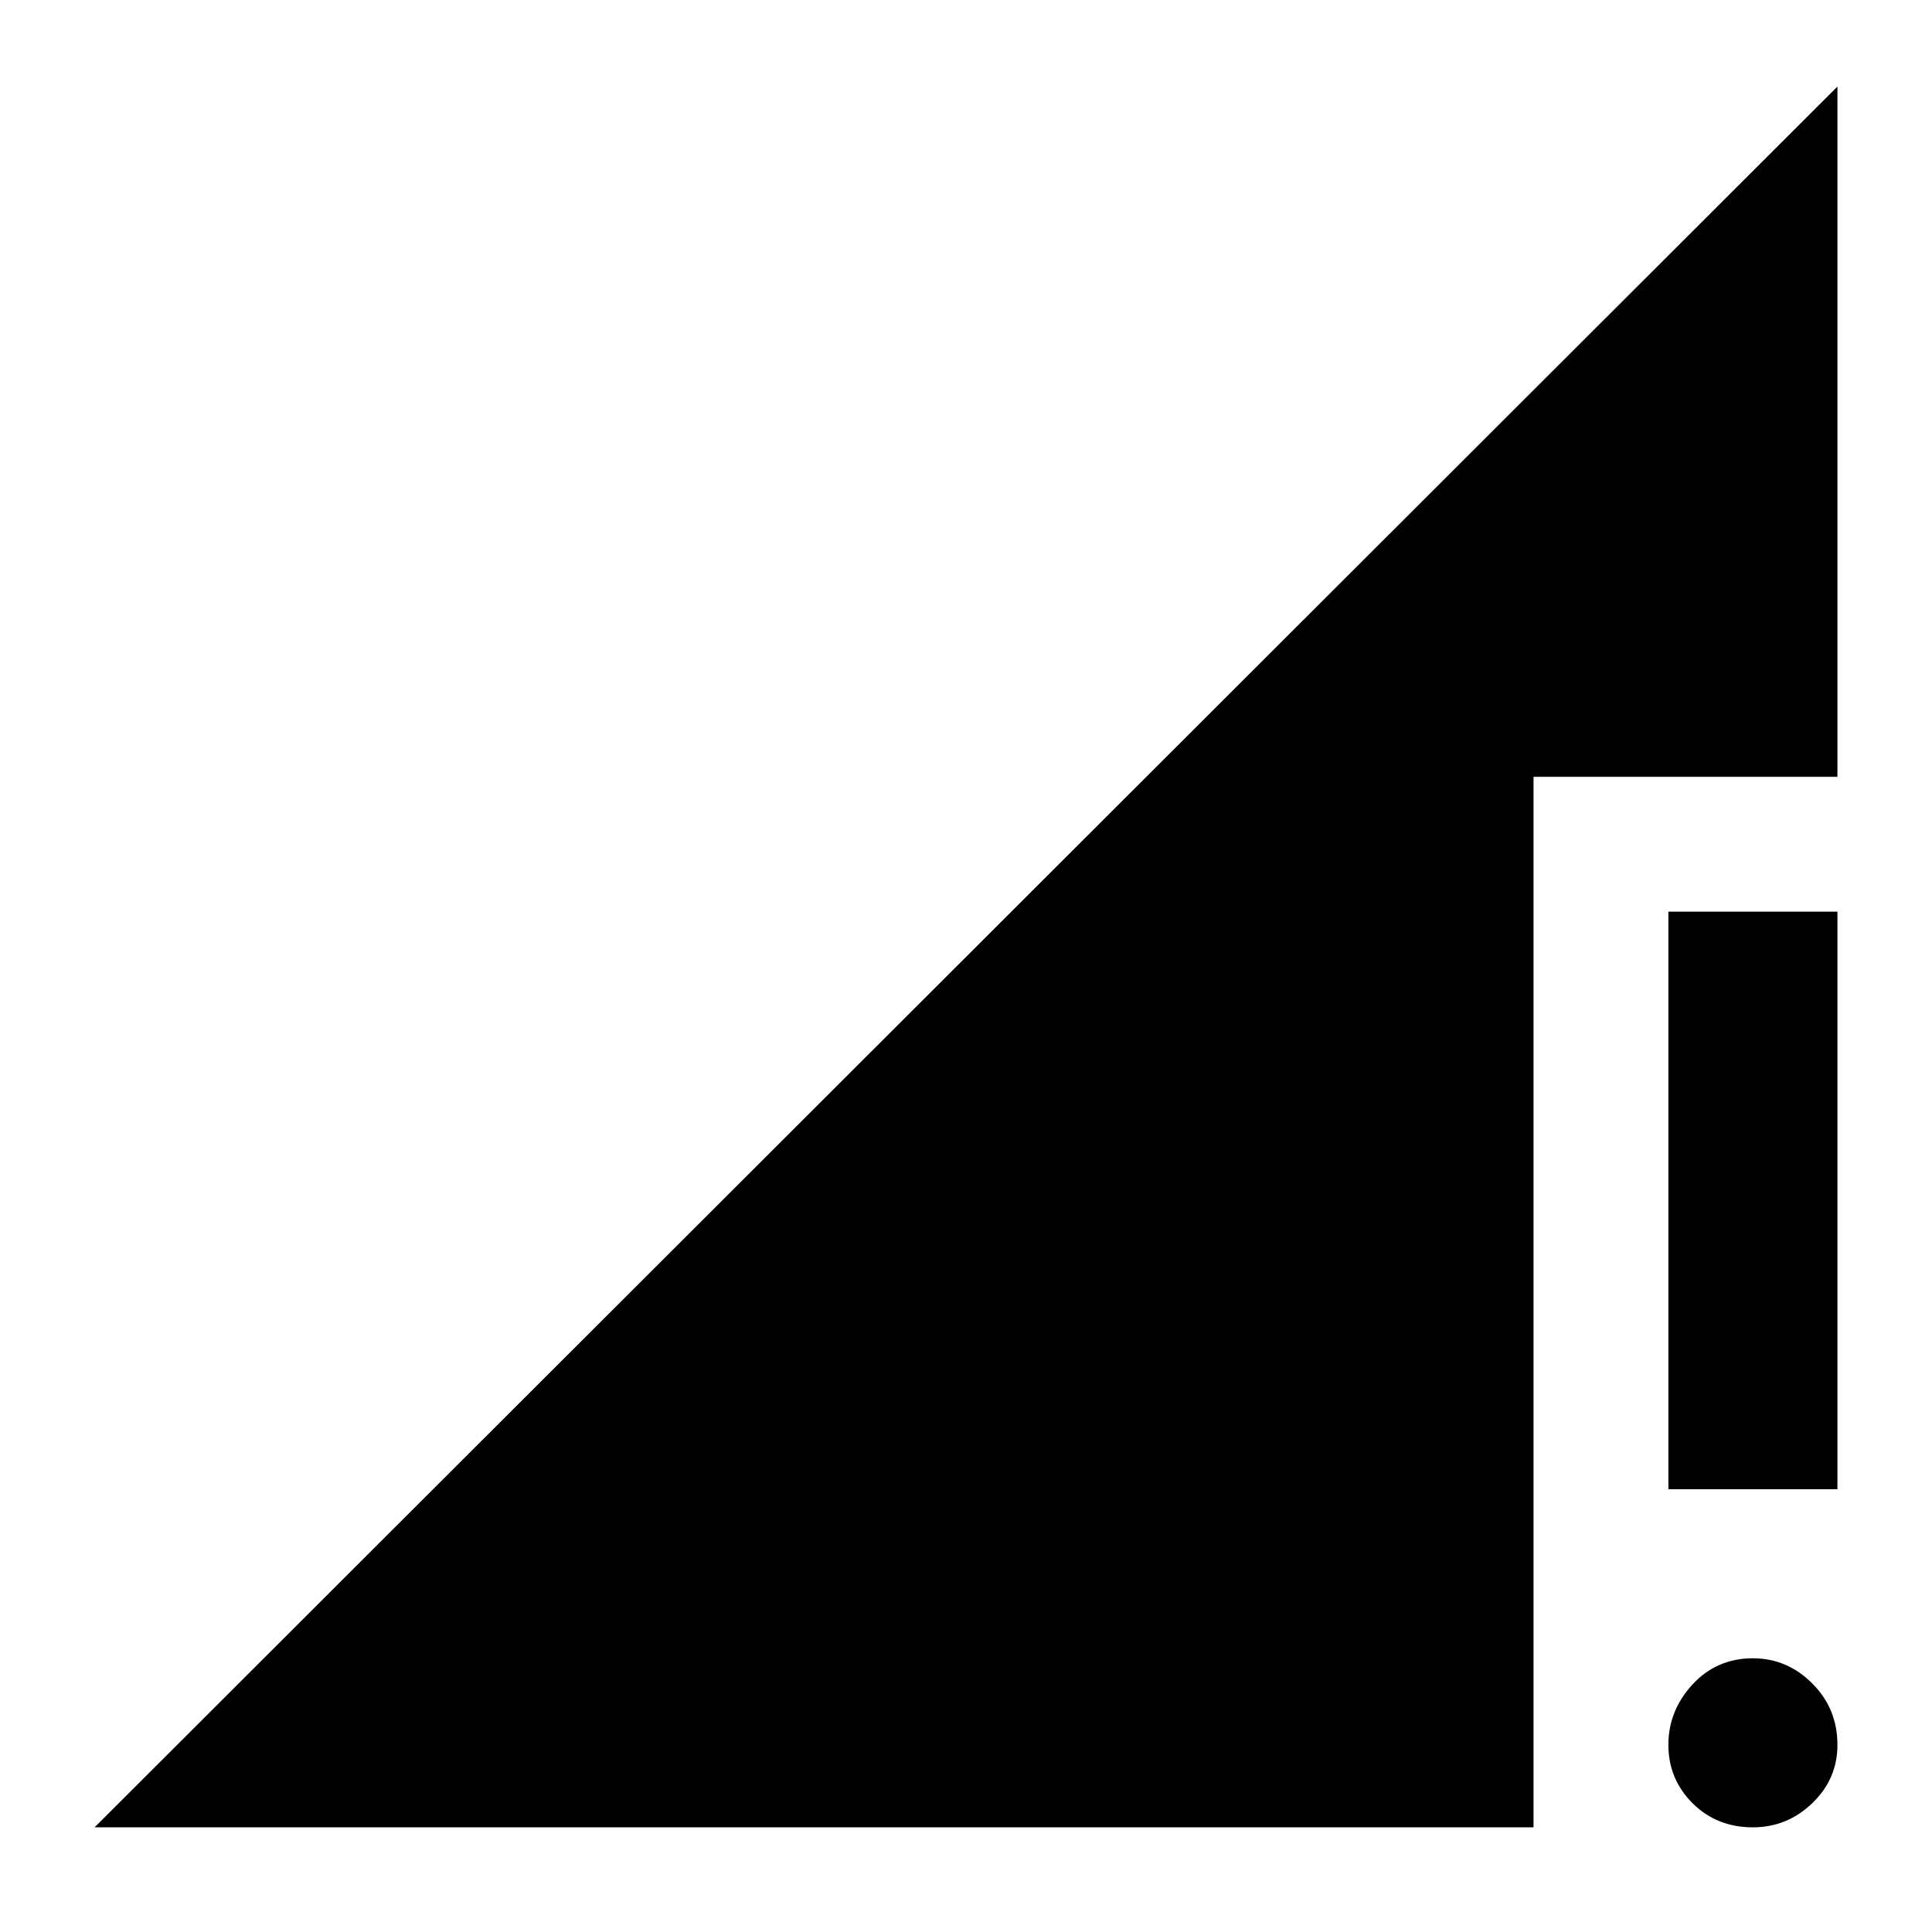 <svg xmlns="http://www.w3.org/2000/svg" height="40" width="40"><path d="M34.542 30.833V18.875H38.042V30.833ZM36.292 37.833Q35.542 37.833 35.042 37.333Q34.542 36.833 34.542 36.125Q34.542 35.417 35.042 34.875Q35.542 34.333 36.292 34.333Q37 34.333 37.521 34.854Q38.042 35.375 38.042 36.125Q38.042 36.833 37.521 37.333Q37 37.833 36.292 37.833ZM1.958 37.833 38.042 1.792V16.083H31.75V37.833Z"/></svg>